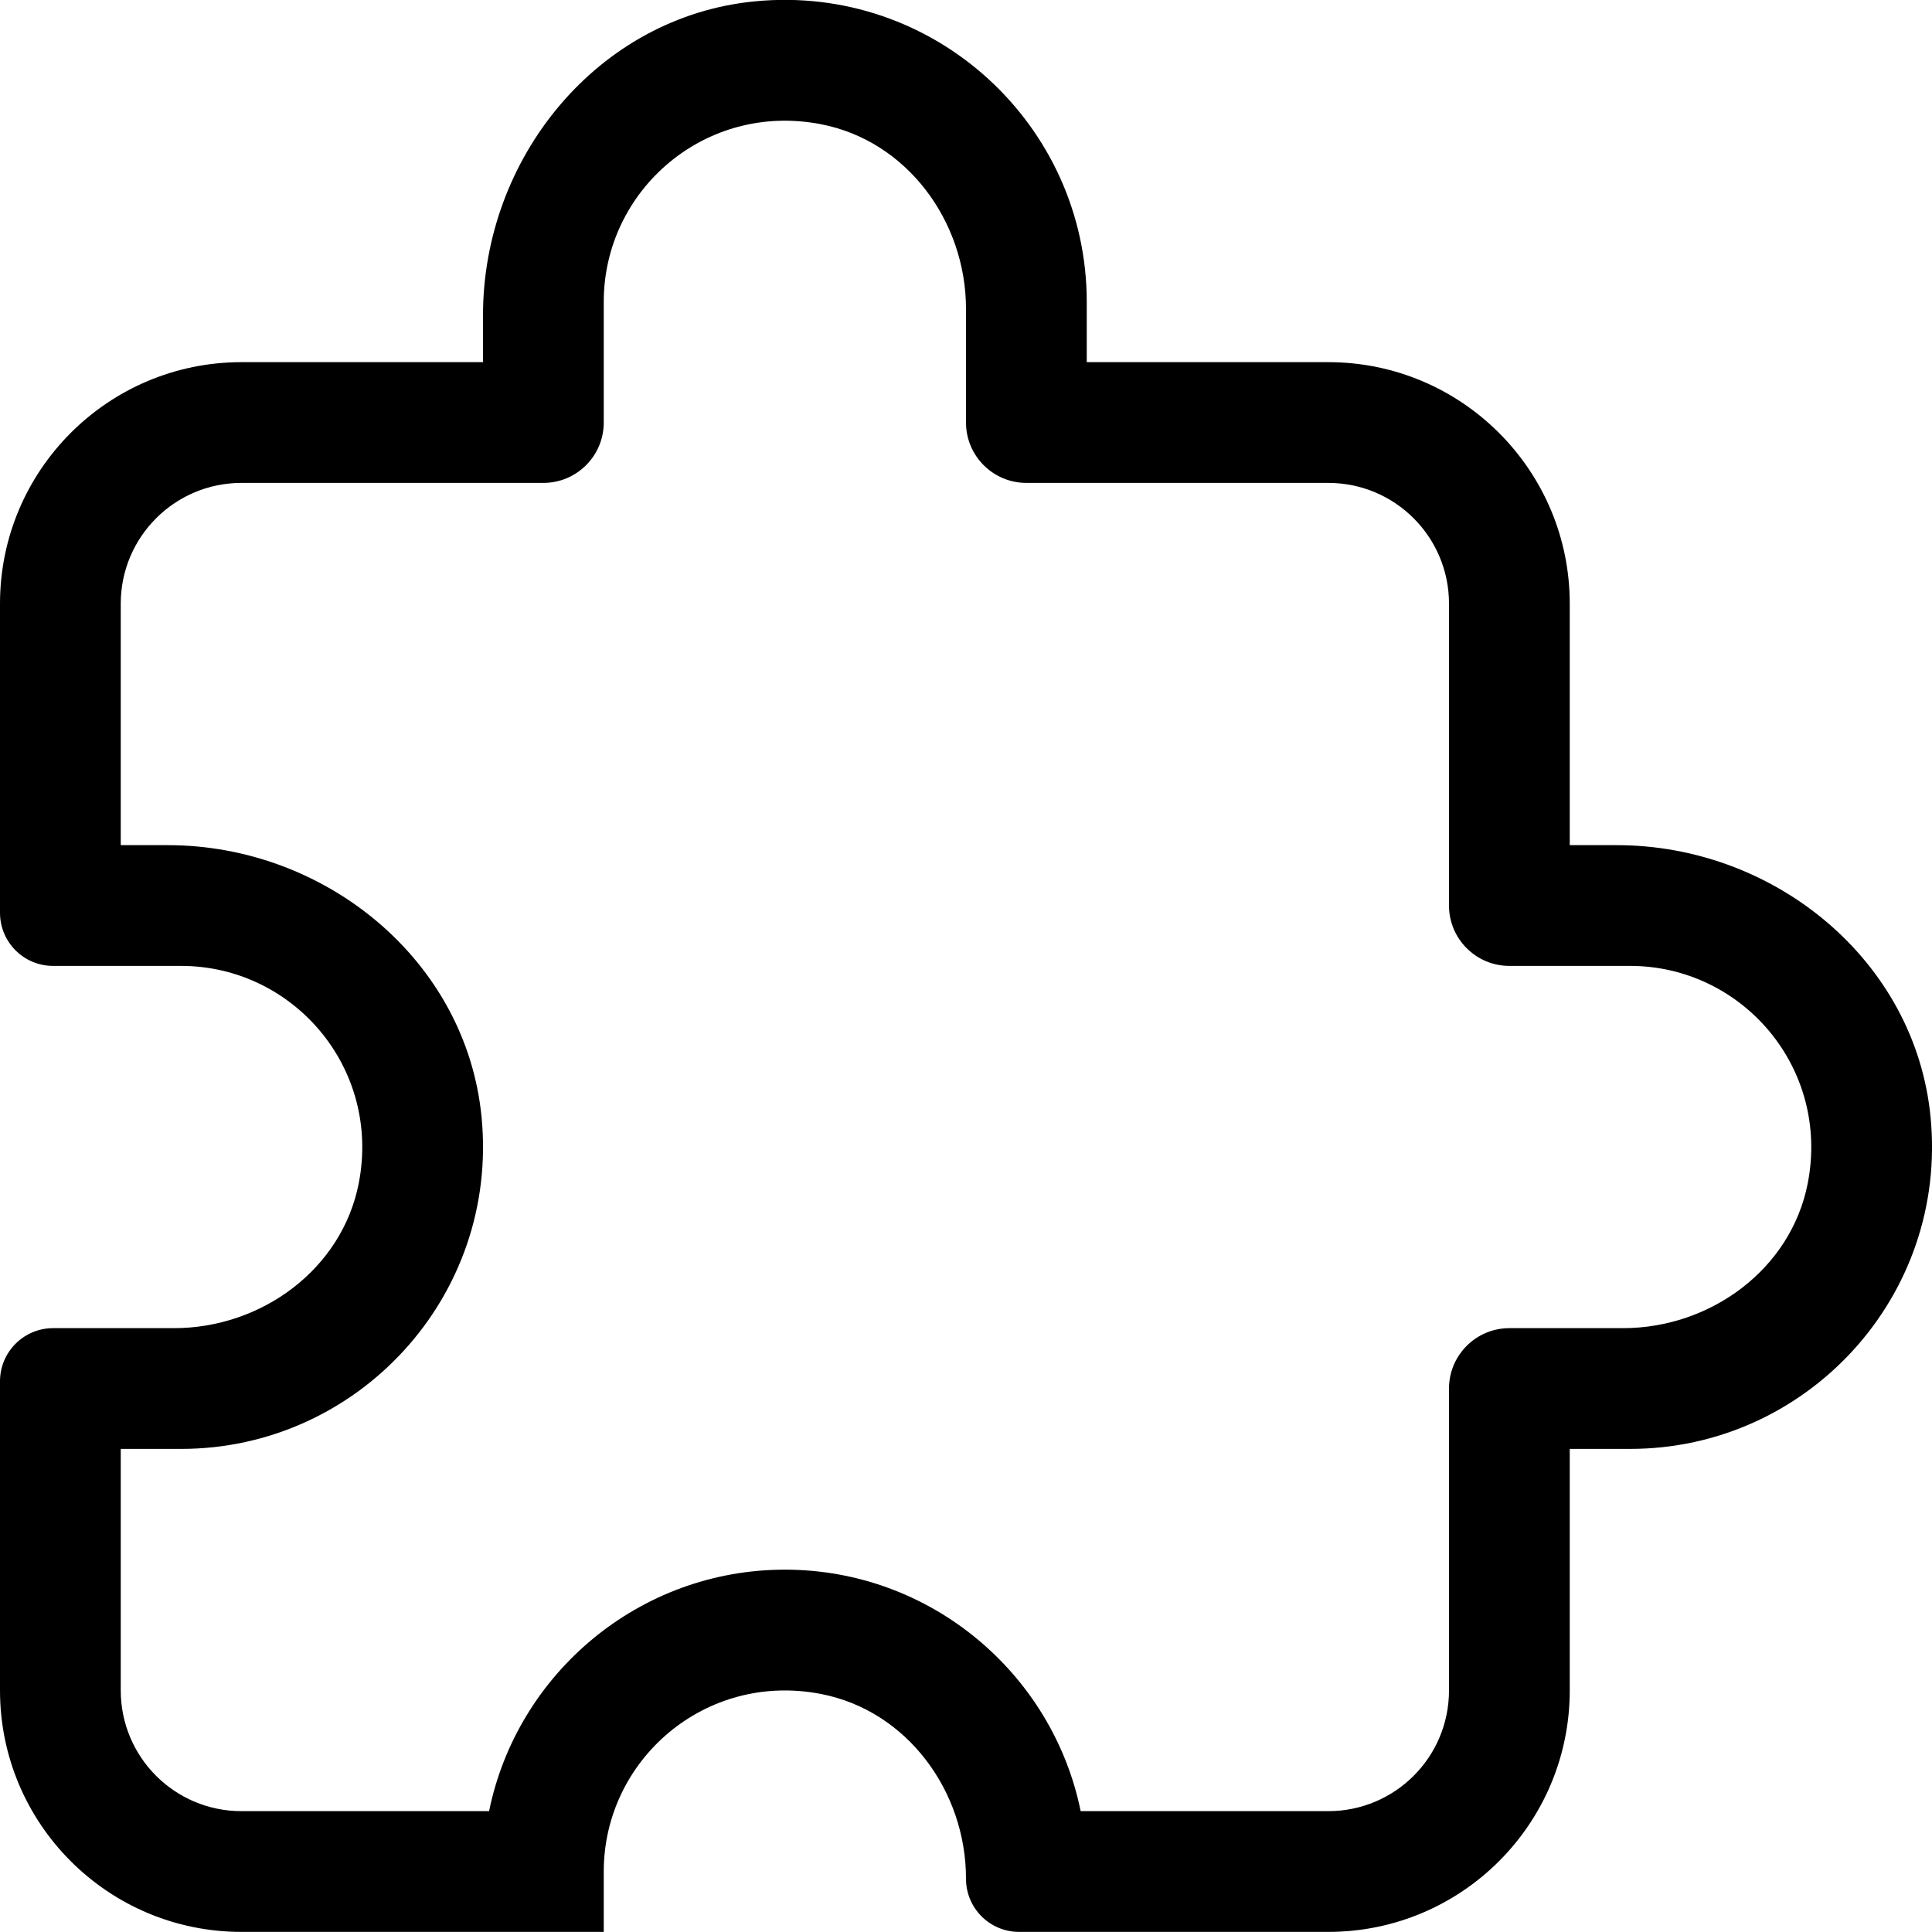<svg width="20" height="20" viewBox="0 0 20 20" >
<path d="M13.75 19.999H10.55C10.246 19.999 10 19.753 10 19.449V19.448C10 18.541 9.389 17.708 8.499 17.536C7.302 17.303 6.25 18.218 6.25 19.374V19.999H2.5C1.119 19.999 0 18.88 0 17.499V14.299C0 13.996 0.246 13.749 0.55 13.749H1.801C2.708 13.749 3.541 13.138 3.714 12.248C3.946 11.051 3.031 9.999 1.875 9.999H0.55C0.246 9.999 0 9.753 0 9.449V6.249C0 4.869 1.119 3.749 2.5 3.749H5V3.264C5 1.632 6.189 0.173 7.812 0.014C9.675 -0.168 11.25 1.298 11.25 3.124V3.749H13.75C15.131 3.749 16.25 4.869 16.25 6.249V8.749H16.736C18.367 8.749 19.826 9.939 19.985 11.562C20.167 13.424 18.701 14.999 16.875 14.999H16.25V17.499C16.25 18.88 15.131 19.999 13.75 19.999ZM11.187 18.749H13.75C14.441 18.749 15 18.19 15 17.499V14.374C15 14.029 15.28 13.749 15.625 13.749H16.801C17.708 13.749 18.541 13.138 18.714 12.248C18.946 11.051 18.031 9.999 16.875 9.999H15.625C15.28 9.999 15 9.719 15 9.374V6.249C15 5.559 14.441 4.999 13.75 4.999H10.625C10.28 4.999 10 4.719 10 4.374V3.198C10 2.291 9.389 1.458 8.499 1.286C7.302 1.053 6.25 1.968 6.25 3.124V4.374C6.25 4.719 5.97 4.999 5.625 4.999H2.5C1.809 4.999 1.25 5.559 1.25 6.249V8.749H1.736C3.367 8.749 4.826 9.939 4.985 11.562C5.167 13.424 3.701 14.999 1.875 14.999H1.25V17.499C1.25 18.19 1.809 18.749 2.5 18.749H5.063C5.353 17.325 6.616 16.249 8.125 16.249C9.634 16.249 10.897 17.325 11.187 18.749Z" />
</svg>

